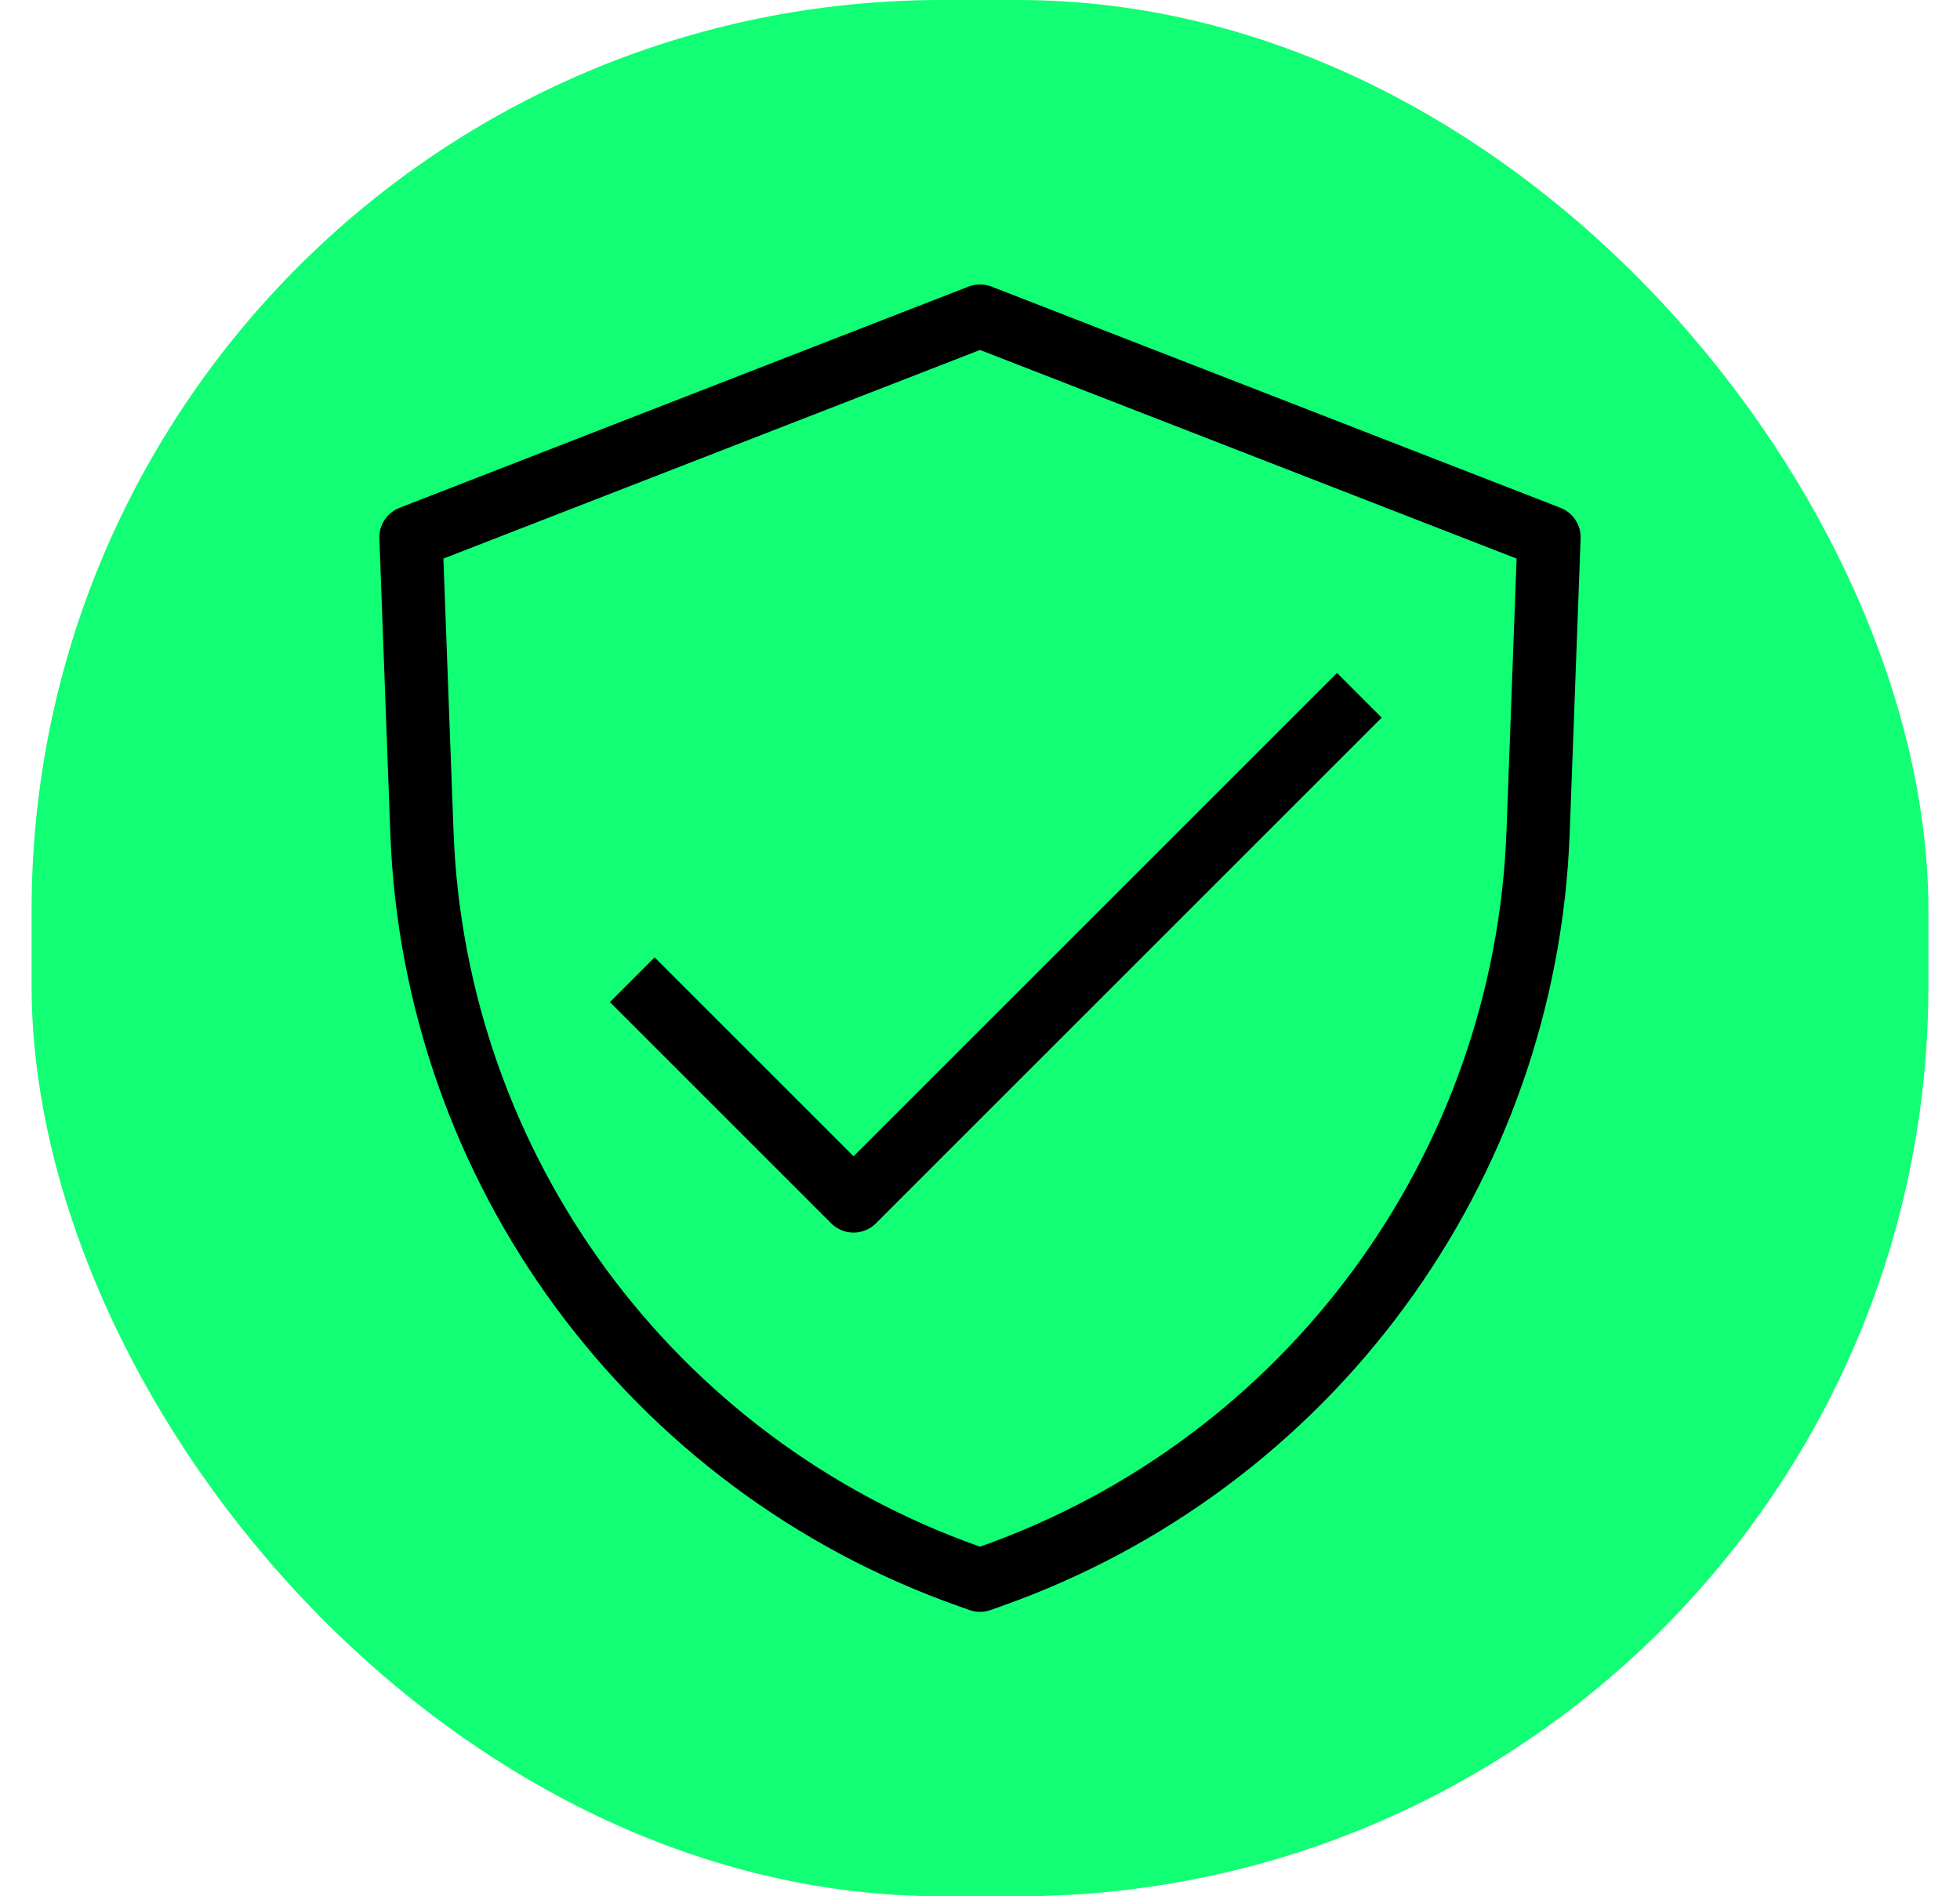 <svg width="31" height="30" viewBox="0 0 31 30" fill="none" xmlns="http://www.w3.org/2000/svg">
<rect x="0.5" width="30" height="30" rx="14.4" fill="#12FE74"/>
<path d="M6.5 8.5L15.5 5L24.5 8.5L24.327 13.165C24.13 18.497 20.694 23.167 15.663 24.942L15.5 25L15.337 24.942C10.306 23.167 6.87 18.497 6.673 13.165L6.5 8.5Z" stroke="black" stroke-linejoin="round"/>
<path d="M10 15.5L13.5 19L21.5 11" stroke="black" stroke-linejoin="round"/>
</svg>
